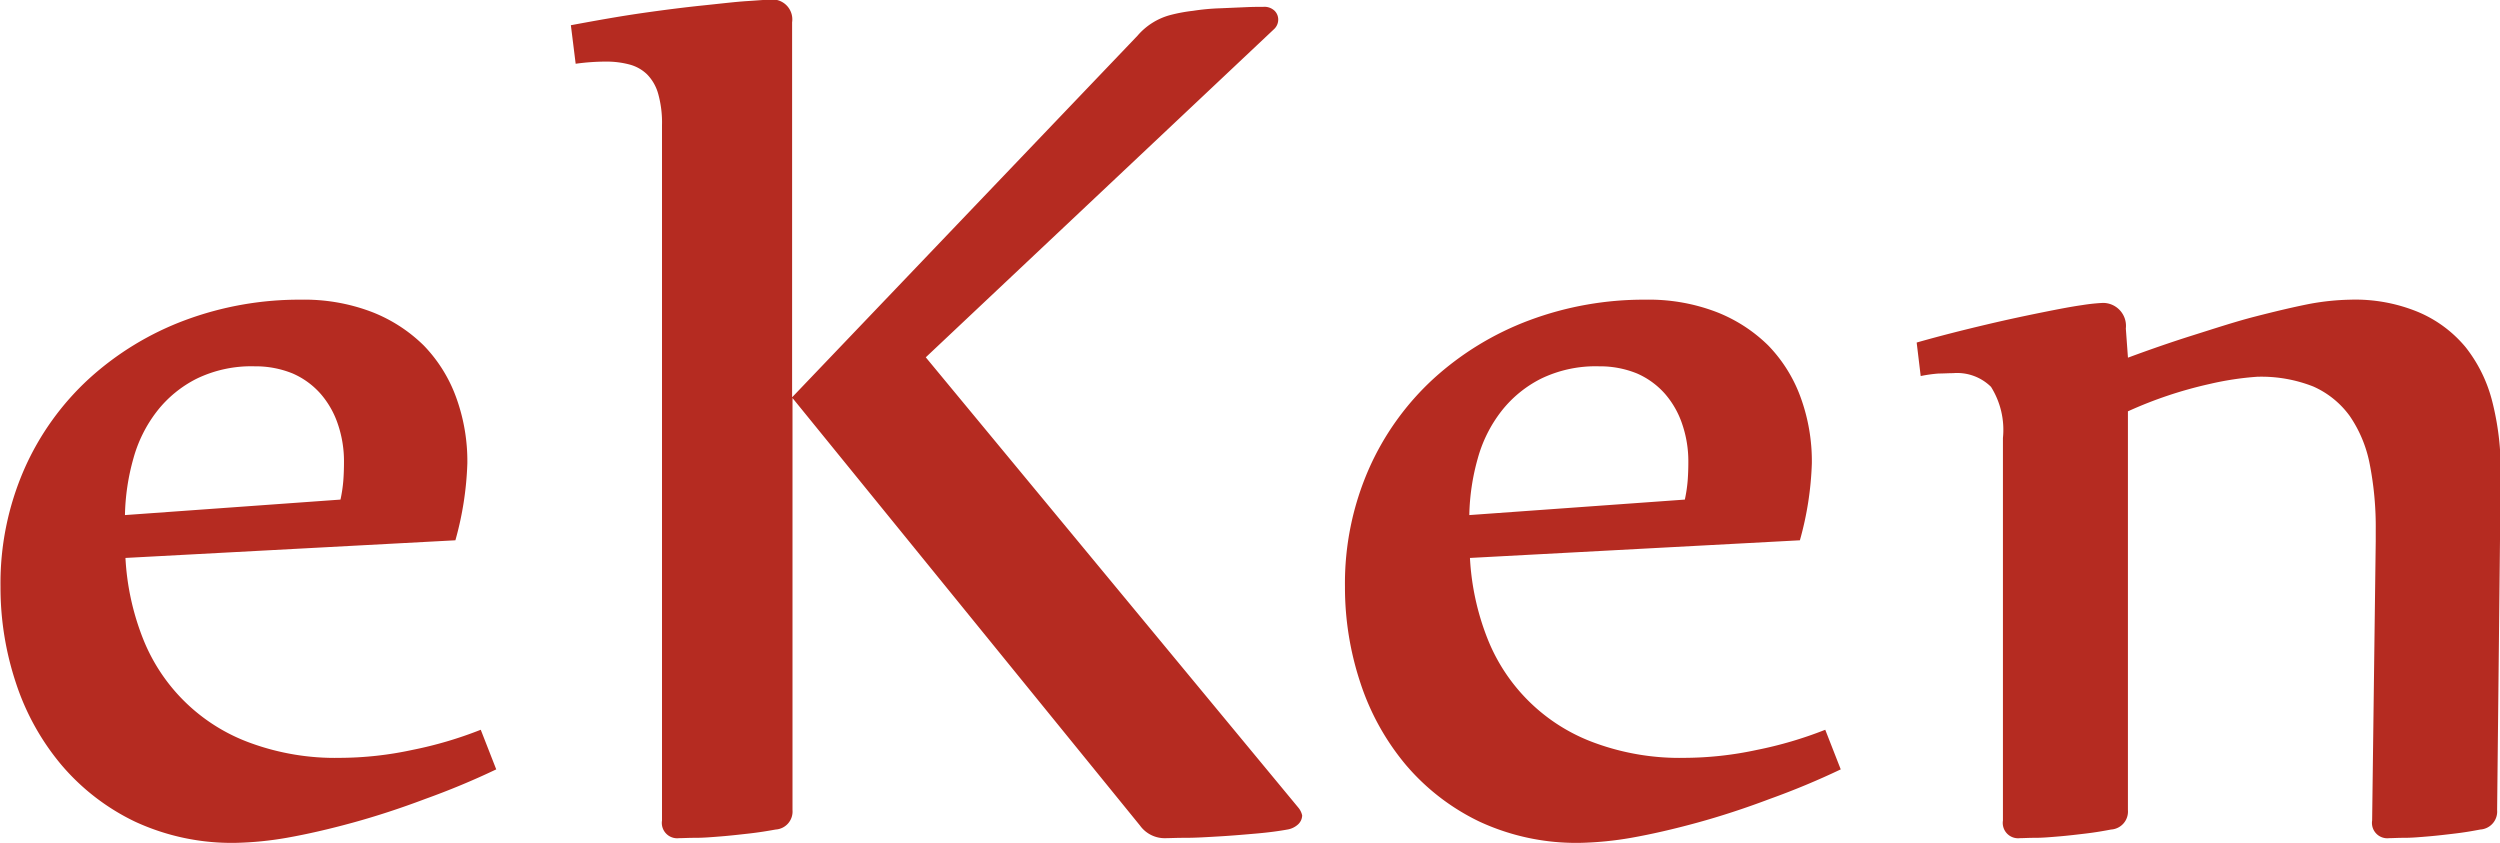 <svg xmlns="http://www.w3.org/2000/svg" width="69.407" height="23.41" viewBox="0 0 69.407 23.41">
  <defs>
    <style>
      .cls-1 {
        fill: #b52b21;
        fill-rule: evenodd;
      }
    </style>
  </defs>
  <path id="eKen_copy_2" data-name="eKen copy 2" class="cls-1" d="M388.878,2043.07a11,11,0,0,1-1.9.56,9.647,9.647,0,0,1-2,.22,6.835,6.835,0,0,1-2.485-.41,5.054,5.054,0,0,1-2.992-2.9,7.107,7.107,0,0,1-.487-2.24l9.16-.49a8.911,8.911,0,0,0,.332-2.14,5.177,5.177,0,0,0-.312-1.83,4.057,4.057,0,0,0-.9-1.44,4.241,4.241,0,0,0-1.442-.93,5.245,5.245,0,0,0-1.968-.34,9.08,9.08,0,0,0-3.216.57,8.224,8.224,0,0,0-2.661,1.62,7.527,7.527,0,0,0-1.8,2.51,7.9,7.9,0,0,0-.662,3.27,8.4,8.4,0,0,0,.428,2.67,6.854,6.854,0,0,0,1.258,2.27,6.175,6.175,0,0,0,2.046,1.58,6.385,6.385,0,0,0,2.8.59,9.374,9.374,0,0,0,1.413-.14q0.848-.15,1.832-0.42t2.017-.66a21.323,21.323,0,0,0,1.969-.82ZM379,2037.11a6.2,6.2,0,0,1,.234-1.57,3.766,3.766,0,0,1,.653-1.31,3.248,3.248,0,0,1,1.111-.91,3.482,3.482,0,0,1,1.608-.34,2.715,2.715,0,0,1,1.053.2,2.211,2.211,0,0,1,.779.57,2.487,2.487,0,0,1,.478.85,3.176,3.176,0,0,1,.165,1.03c0,0.18-.006.36-0.019,0.53a4.052,4.052,0,0,1-.078.52Zm12.513-12.53a6.162,6.162,0,0,1,.857-0.06,2.47,2.47,0,0,1,.634.08,1.109,1.109,0,0,1,.487.27,1.244,1.244,0,0,1,.312.54,2.978,2.978,0,0,1,.107.88v19.3a0.426,0.426,0,0,0,.468.49c0.1,0,.263-0.01.477-0.01s0.449-.02.7-0.04,0.513-.05.78-0.08,0.509-.07.73-0.11a0.5,0.5,0,0,0,.468-0.54v-11.44l9.648,11.87a0.845,0.845,0,0,0,.721.35c0.091,0,.276-0.01.556-0.01s0.591-.02.935-0.04,0.689-.05,1.033-0.08,0.627-.07.848-0.11a0.575,0.575,0,0,0,.292-0.14,0.352,0.352,0,0,0,.117-0.25,0.5,0.5,0,0,0-.1-0.21l-10.35-12.51,9.668-9.11a0.361,0.361,0,0,0,.117-0.27,0.343,0.343,0,0,0-.1-0.24,0.409,0.409,0,0,0-.312-0.11c-0.117,0-.282,0-0.5.01l-0.7.03a6.219,6.219,0,0,0-.751.07,4.5,4.5,0,0,0-.643.12,1.818,1.818,0,0,0-.9.57l-9.59,10.04v-10.41a0.554,0.554,0,0,0-.624-0.63c-0.091,0-.3.02-0.623,0.04s-0.731.07-1.218,0.12-1.046.12-1.677,0.21-1.3.21-2,.34Zm34.692,18.49a11,11,0,0,1-1.9.56,9.647,9.647,0,0,1-2,.22,6.835,6.835,0,0,1-2.485-.41,5.054,5.054,0,0,1-2.992-2.9,7.107,7.107,0,0,1-.487-2.24l9.16-.49a8.911,8.911,0,0,0,.332-2.14,5.177,5.177,0,0,0-.312-1.83,4.057,4.057,0,0,0-.9-1.44,4.241,4.241,0,0,0-1.442-.93,5.247,5.247,0,0,0-1.969-.34,9.079,9.079,0,0,0-3.215.57,8.224,8.224,0,0,0-2.661,1.62,7.527,7.527,0,0,0-1.8,2.51,7.9,7.9,0,0,0-.663,3.27,8.406,8.406,0,0,0,.429,2.67,6.87,6.87,0,0,0,1.257,2.27,6.189,6.189,0,0,0,2.047,1.58,6.385,6.385,0,0,0,2.8.59,9.374,9.374,0,0,0,1.413-.14q0.847-.15,1.832-0.42t2.017-.66a21.323,21.323,0,0,0,1.969-.82Zm-9.882-5.96a6.2,6.2,0,0,1,.234-1.57,3.766,3.766,0,0,1,.653-1.31,3.248,3.248,0,0,1,1.111-.91,3.482,3.482,0,0,1,1.608-.34,2.715,2.715,0,0,1,1.053.2,2.22,2.22,0,0,1,.779.57,2.487,2.487,0,0,1,.478.85,3.176,3.176,0,0,1,.165,1.03c0,0.18-.006.36-0.019,0.53a4.052,4.052,0,0,1-.078.52Zm12.532-3.86a3.879,3.879,0,0,1,.5-0.07c0.136,0,.27-0.01.4-0.01a1.338,1.338,0,0,1,1.052.38,2.247,2.247,0,0,1,.331,1.42v10.62a0.426,0.426,0,0,0,.468.49c0.091,0,.237-0.01.439-0.01s0.422-.02.662-0.04,0.488-.05.741-0.08,0.484-.07.692-0.11a0.5,0.5,0,0,0,.468-0.54v-11.07a11.51,11.51,0,0,1,2.27-.76,8.334,8.334,0,0,1,1.316-.2,3.934,3.934,0,0,1,1.559.27,2.5,2.5,0,0,1,1.014.82,3.539,3.539,0,0,1,.555,1.34,9.03,9.03,0,0,1,.166,1.84v0.29l-0.1,7.76a0.426,0.426,0,0,0,.468.49c0.091,0,.237-0.01.439-0.01s0.422-.02.662-0.04,0.488-.05.741-0.08,0.484-.07.692-0.11a0.5,0.5,0,0,0,.468-0.54l0.1-9.38a7.7,7.7,0,0,0-.234-1.96,4.012,4.012,0,0,0-.74-1.51,3.449,3.449,0,0,0-1.3-.97,4.565,4.565,0,0,0-1.9-.35,6.832,6.832,0,0,0-1.15.12c-0.455.09-.955,0.21-1.5,0.35s-1.121.33-1.725,0.52-1.206.4-1.8,0.62l-0.059-.81a0.637,0.637,0,0,0-.643-0.71,5.2,5.2,0,0,0-.565.06c-0.286.04-.653,0.11-1.1,0.2s-0.969.2-1.56,0.34-1.237.3-1.939,0.5Z" transform="translate(-375.531 -2022.81)"/>
</svg>
